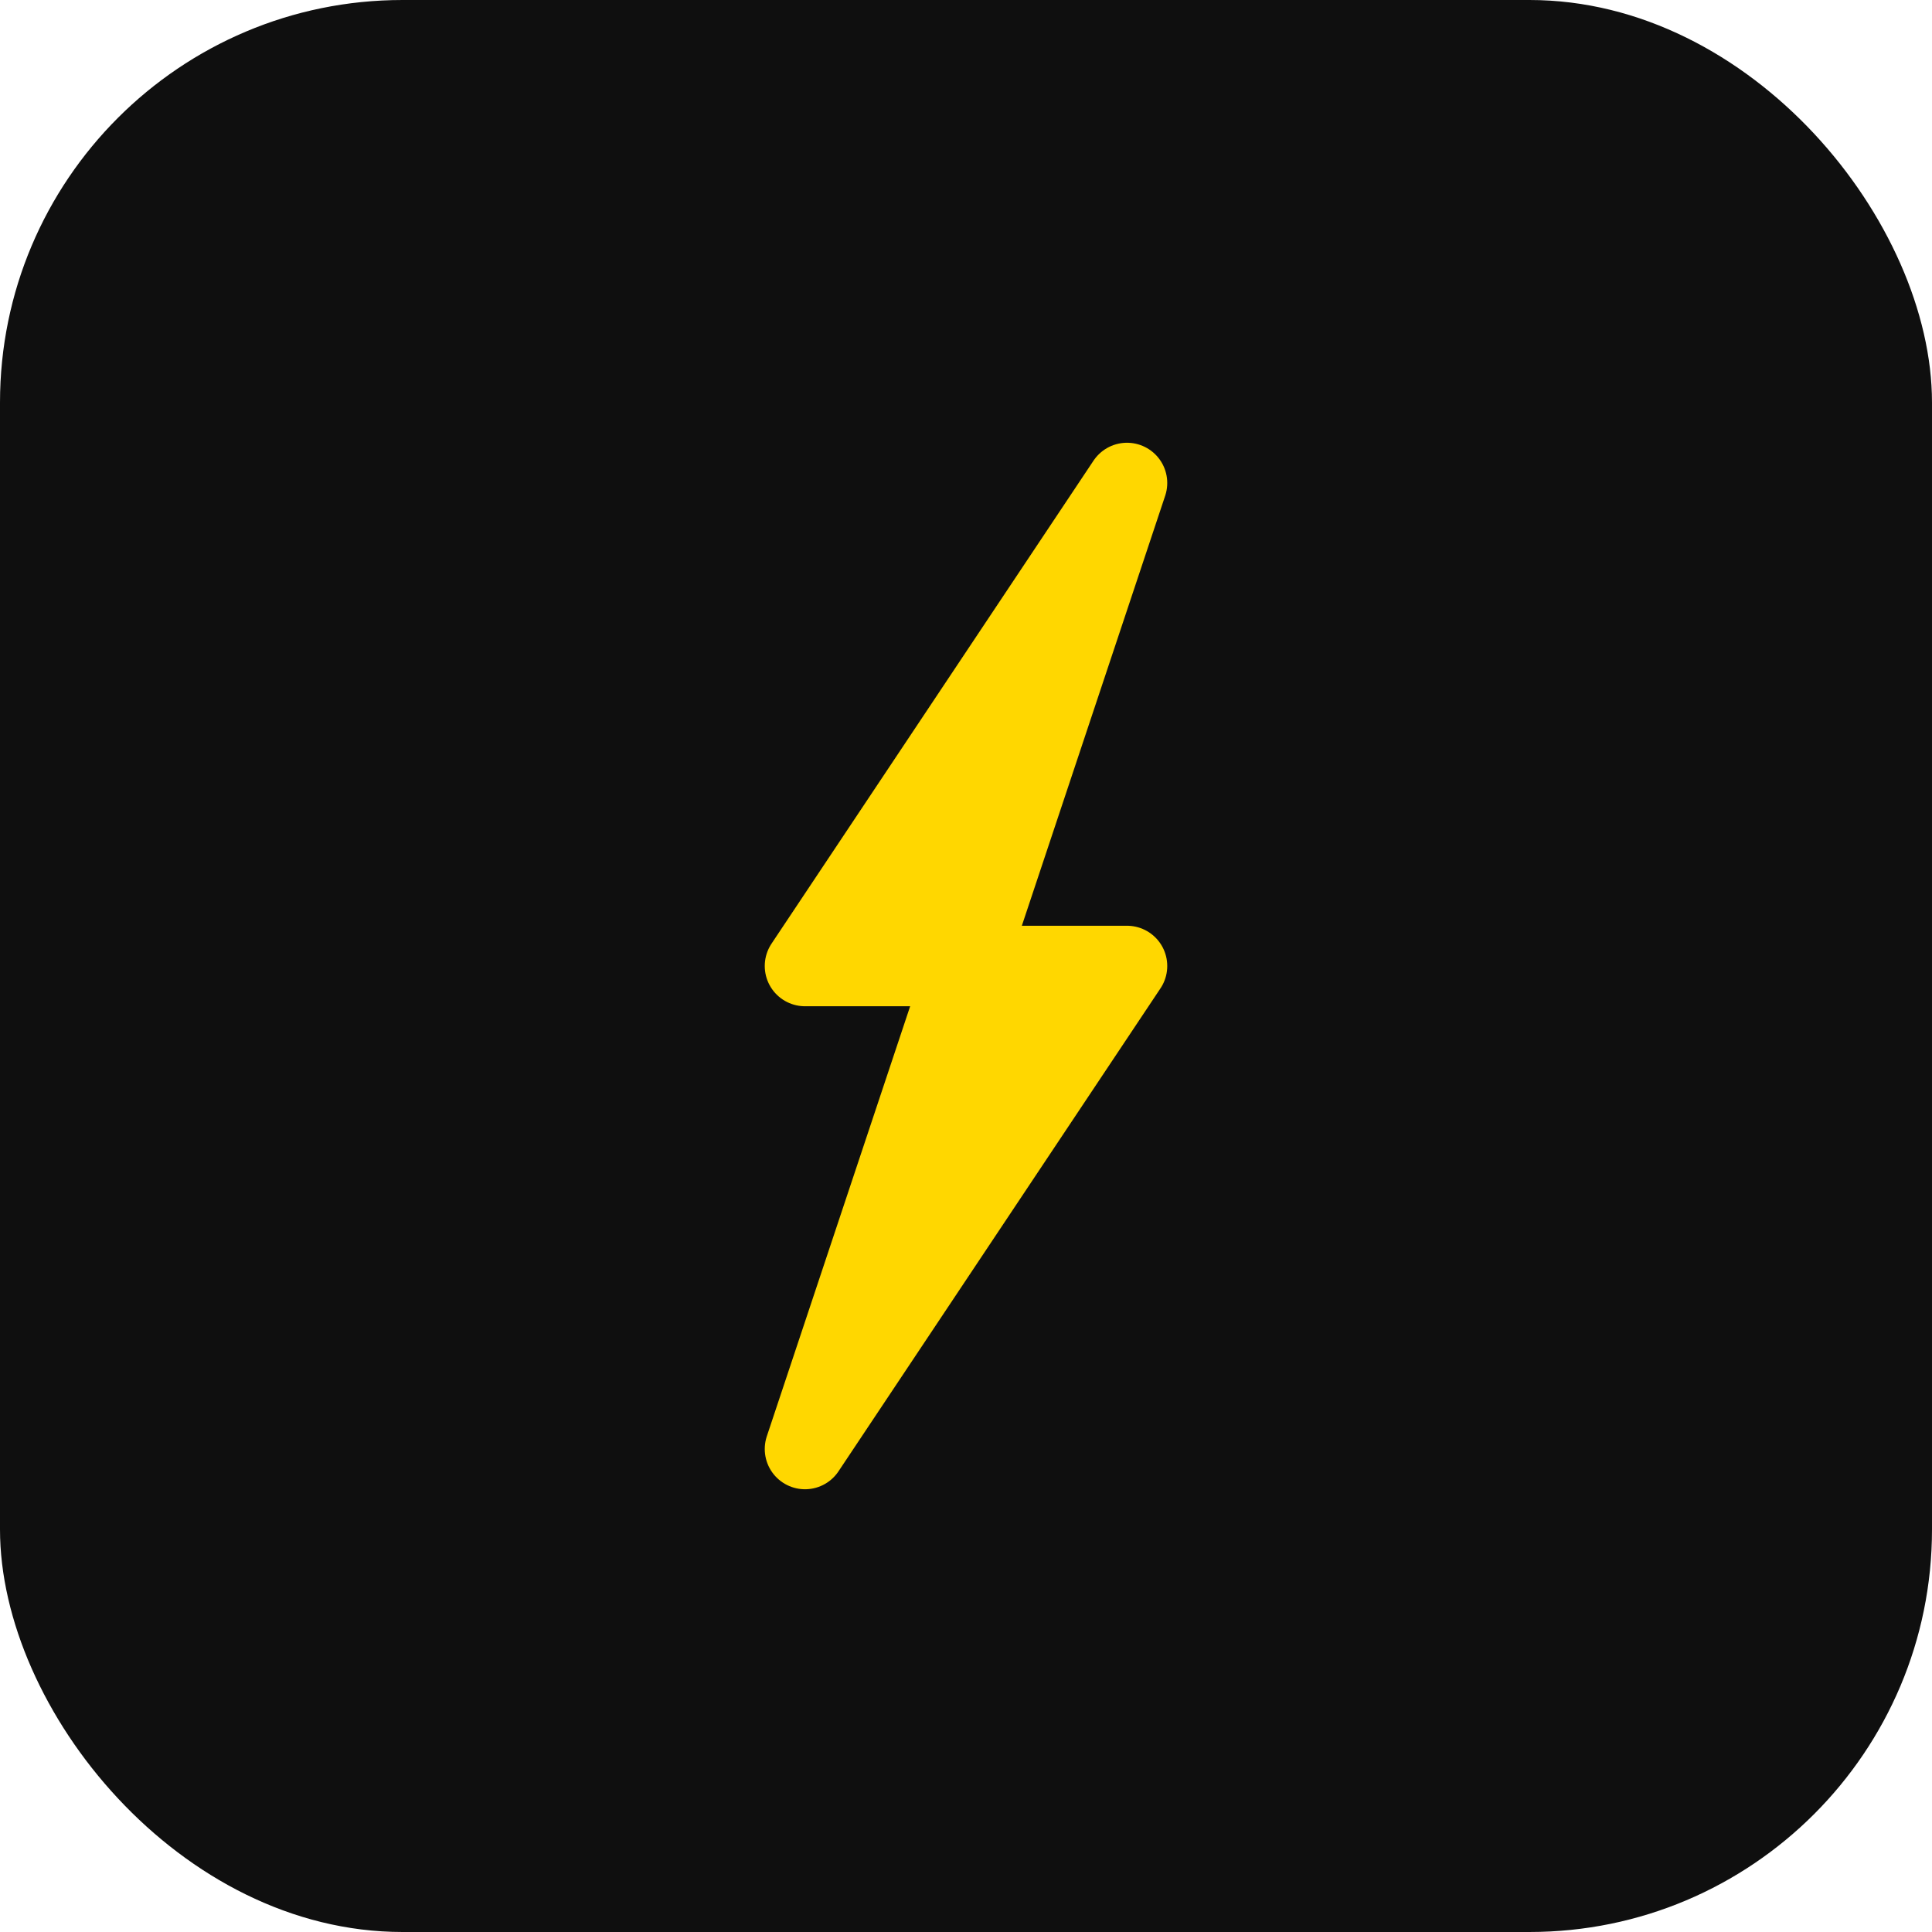 <svg width="48" height="48" viewBox="0 0 48 48" fill="none" xmlns="http://www.w3.org/2000/svg">
  <rect width="48" height="48" rx="10" fill="#0F0F0F"/>
  <path d="M28 12L20 24H24L20 36L28 24H24L28 12Z" fill="#FFD700" stroke="#FFD700" stroke-width="2" stroke-linecap="round" stroke-linejoin="round"/>
</svg>